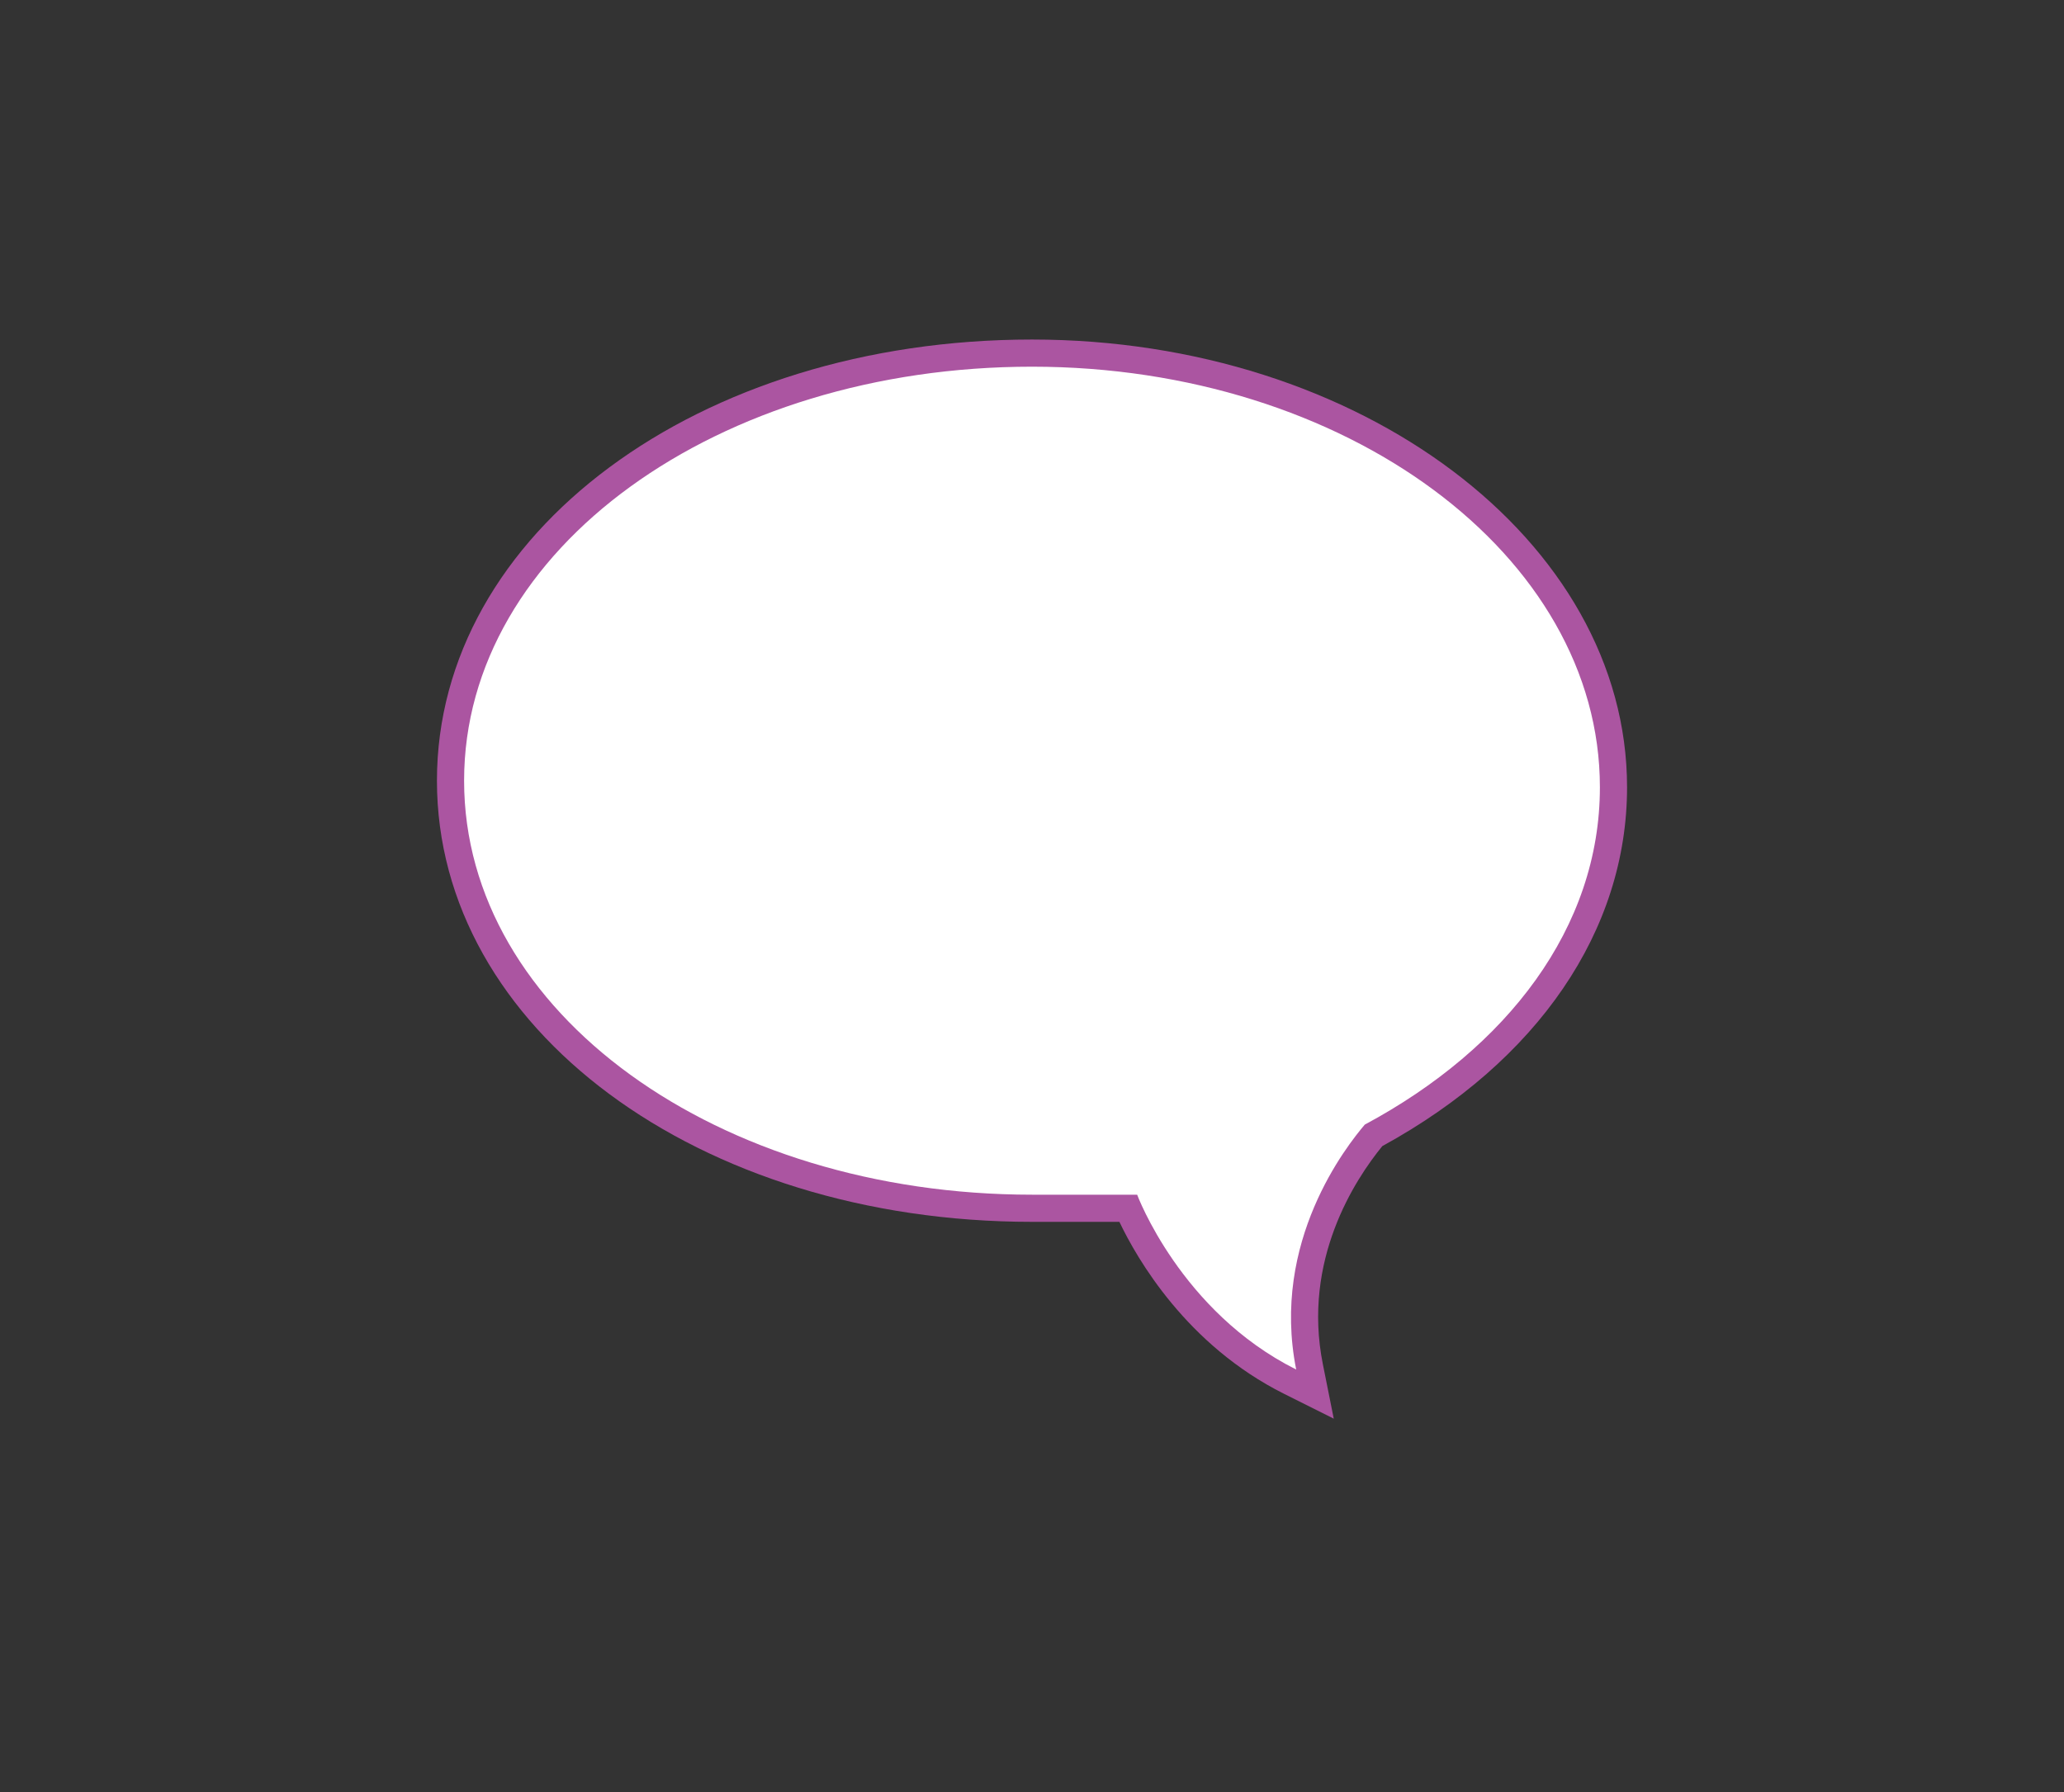 <svg xmlns="http://www.w3.org/2000/svg" xmlns:xlink="http://www.w3.org/1999/xlink" id="Layer_1" width="76" height="66" x="0" y="0" enable-background="new 0 0 76 66" version="1.1" viewBox="0 0 76 66" xml:space="preserve"><rect x="0" y="0" width="76" height="66" fill="#333333" stroke="none"/><path fill="#AB55A1" d="M47.282,51.334c-3.584-1.793-5.412-4.966-6.064-6.334H38c-12.287,0-21.911-7.136-21.911-16.246	c0-9.111,9.625-16.249,21.911-16.249c12.082,0,21.911,7.397,21.911,16.49c0,5.271-3.281,10.079-9.011,13.215	c-1.004,1.229-2.957,4.202-2.19,8.033l0.401,2.006L47.282,51.334z"/><path fill="#FFF" d="M58.911,28.995c0-8.555-9.362-15.49-20.911-15.49s-20.911,6.694-20.911,15.249S26.451,44,38,44	c1.796,0,3.872,0,3.872,0l0,0c0,0,1.599,4.309,5.856,6.439c-0.943-4.725,1.875-8.25,2.525-9.02	C55.498,38.607,58.911,34.157,58.911,28.995z"/></svg>